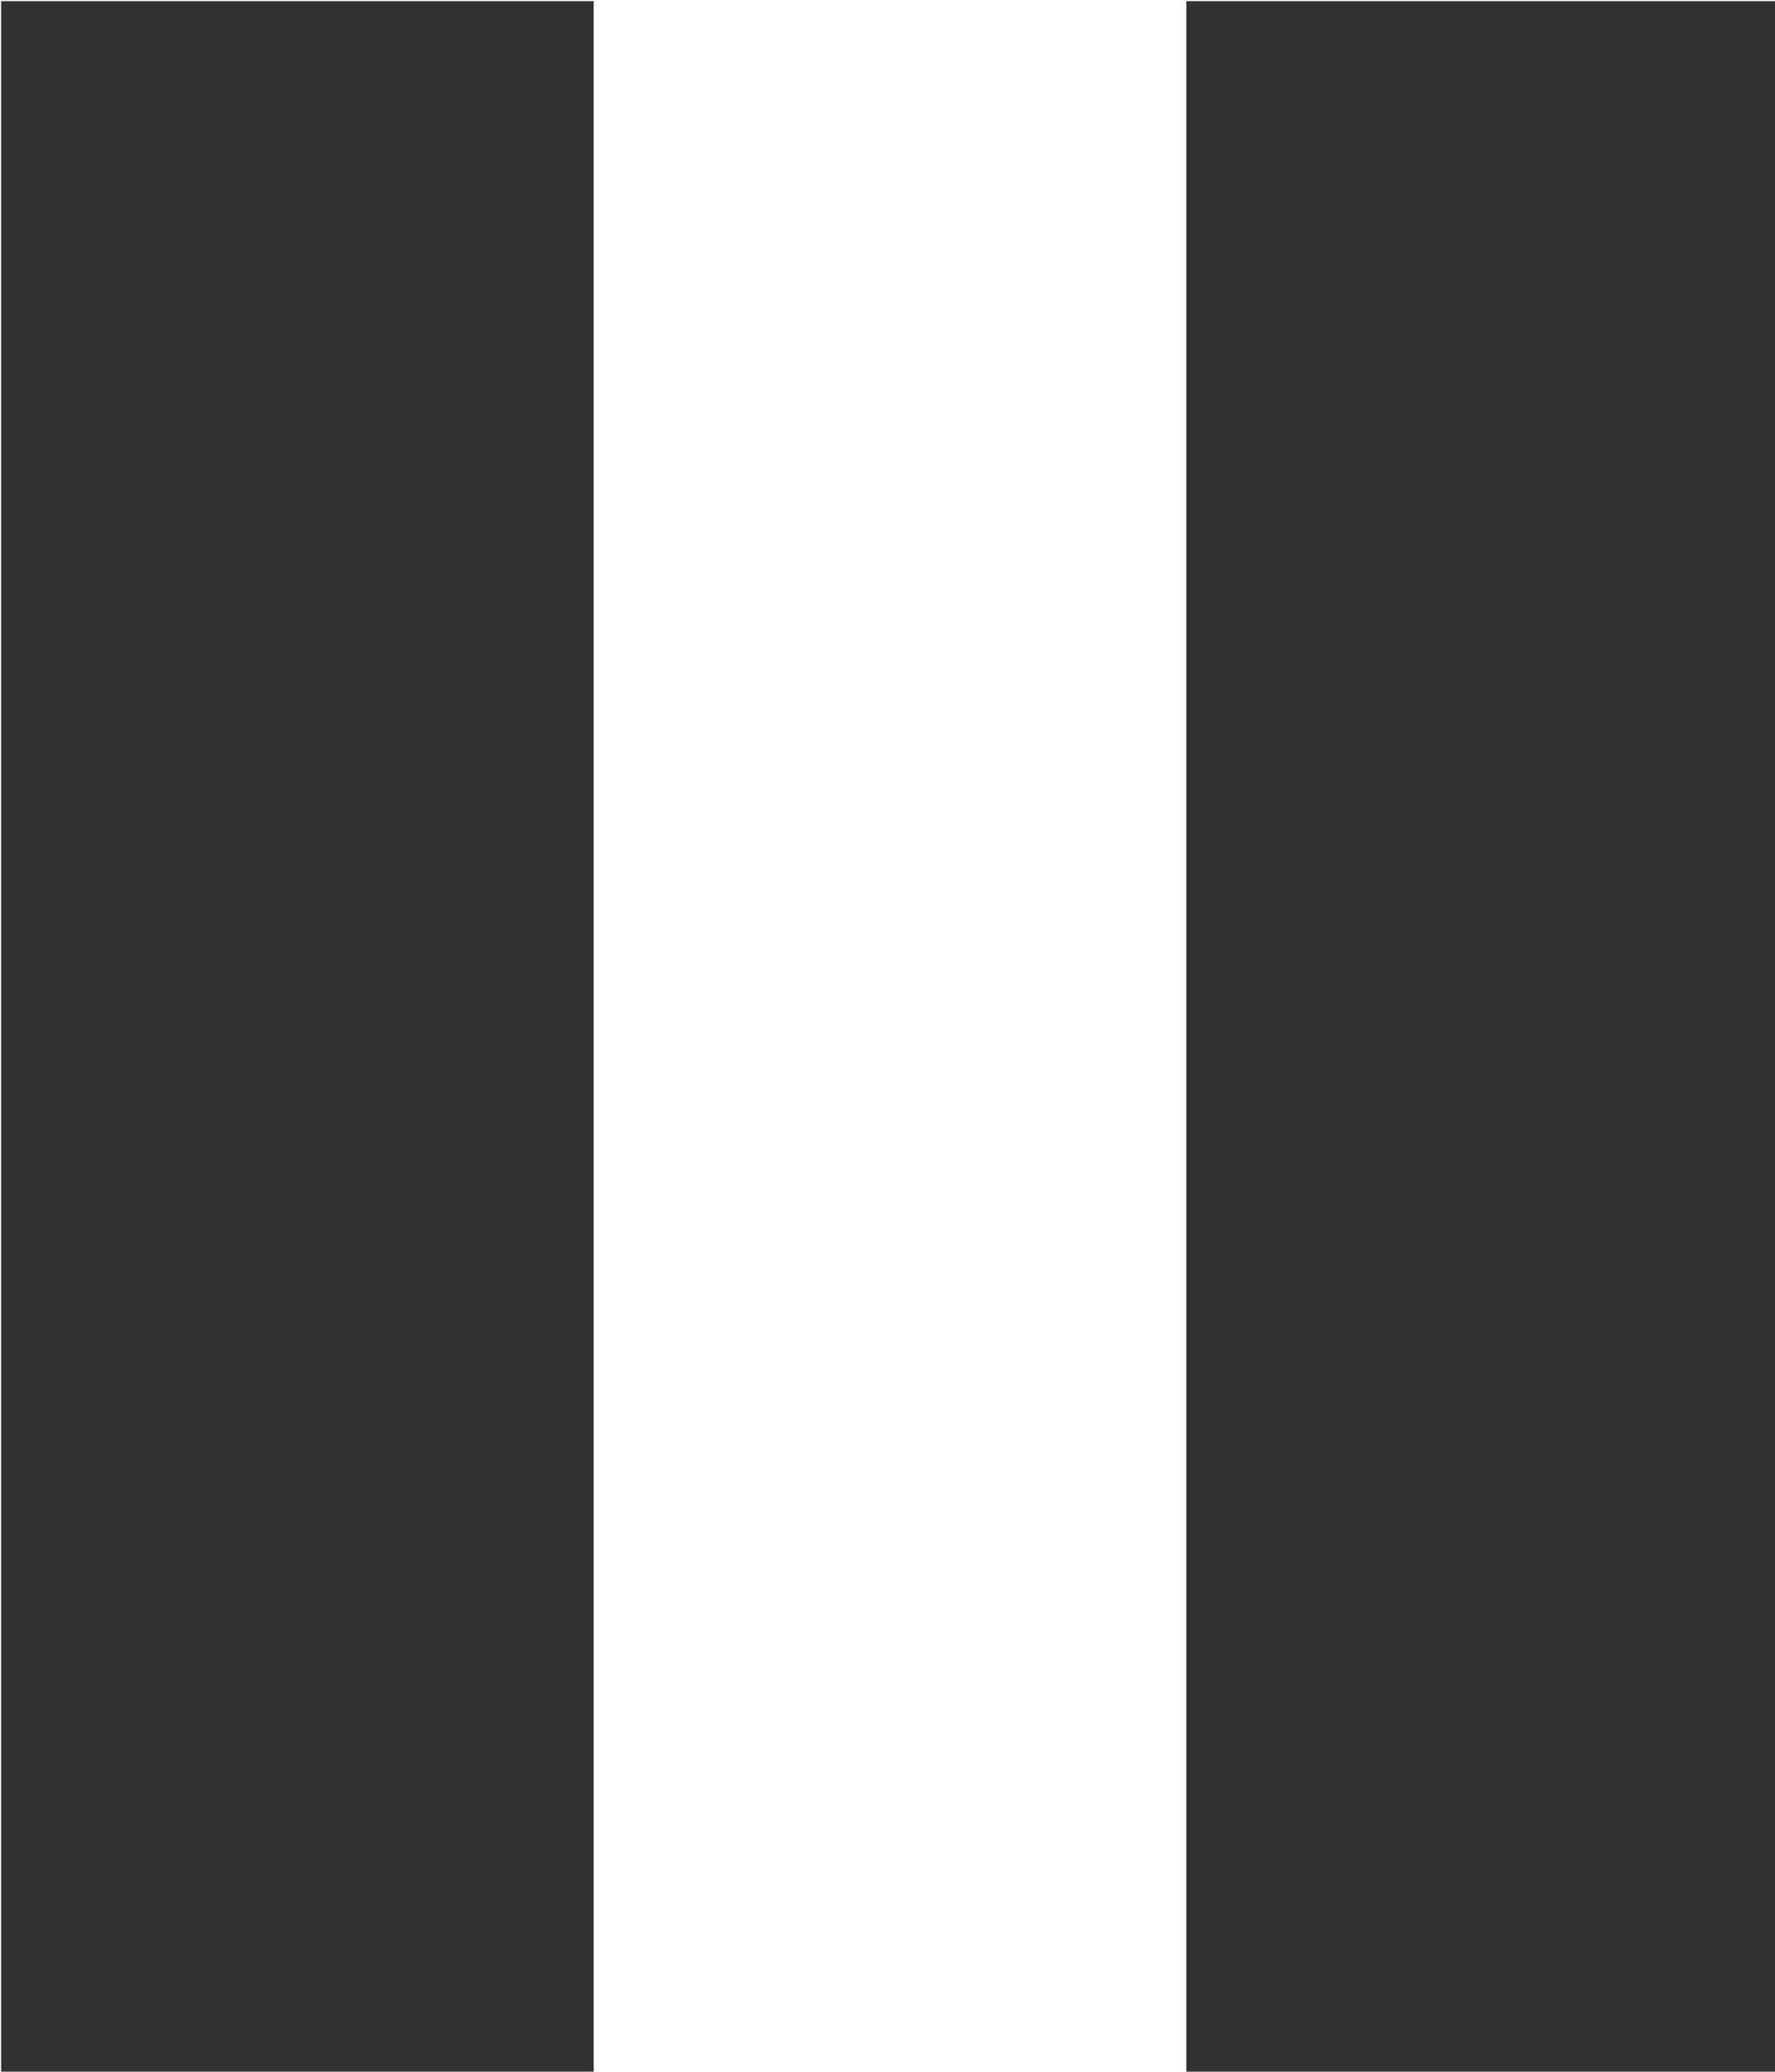 <?xml version="1.0" encoding="UTF-8" standalone="no"?>
<!-- Created with Inkscape (http://www.inkscape.org/) -->

<svg
   id="svg1100"
   version="1.1"
   viewBox="0 0 3.175 3.704"
   height="3.704mm"
   width="3.175mm"
   xmlns="http://www.w3.org/2000/svg"
   xmlns:svg="http://www.w3.org/2000/svg">
  <defs
     id="defs1097" />
  <g
     id="New_Layer_1652808876.6826487"
     style="display:inline"
     transform="translate(-89.928,-302.247)">
    <path
       fill="#323232"
       d="m 6,19 h 4 V 5 H 6 Z M 14,5 v 14 h 4 V 5 Z"
       id="path11480"
       transform="matrix(0.265,0,0,0.265,88.34,300.924)" />
  </g>
</svg>
